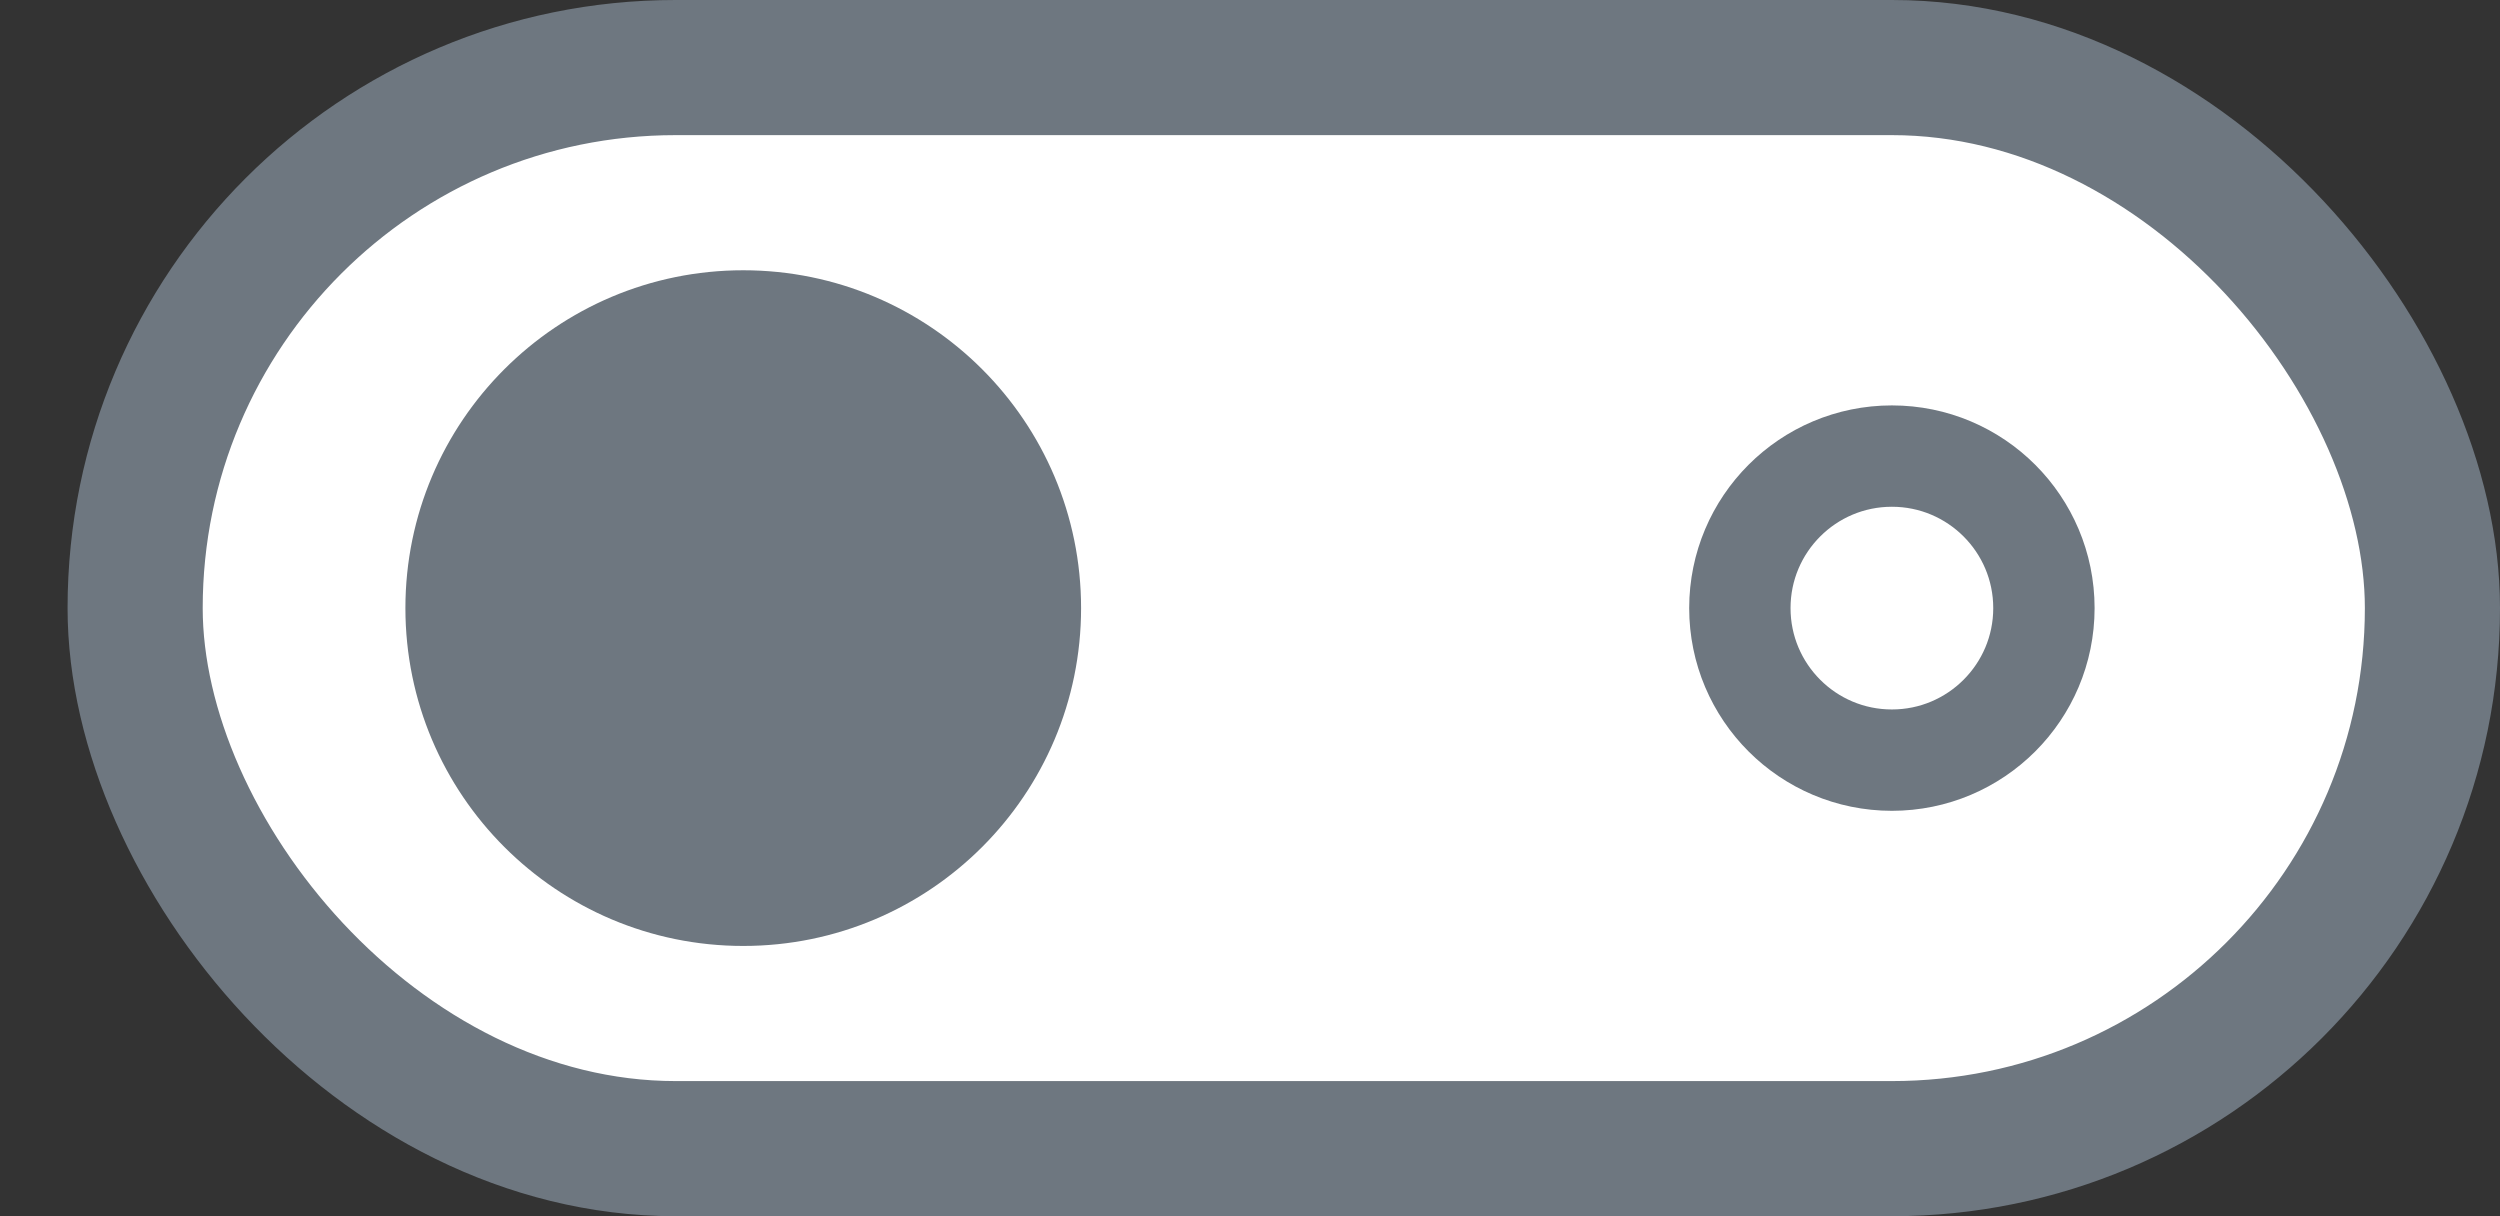 <svg width="37" height="18" viewBox="0 0 37 18" fill="none" xmlns="http://www.w3.org/2000/svg">
<rect x="0" y="0" width="37" height="18" fill="#333333" stroke="none"/>
<rect x="2" y="1" width="34" height="16" rx="8" fill="white" stroke="#6E7780" stroke-width="2"/>
<circle cx="28" cy="9" r="2.25" fill="white" stroke="#6E7780" stroke-width="1.5"/>
<circle cx="11" cy="9" r="5" fill="#6E7780"/>
</svg>
